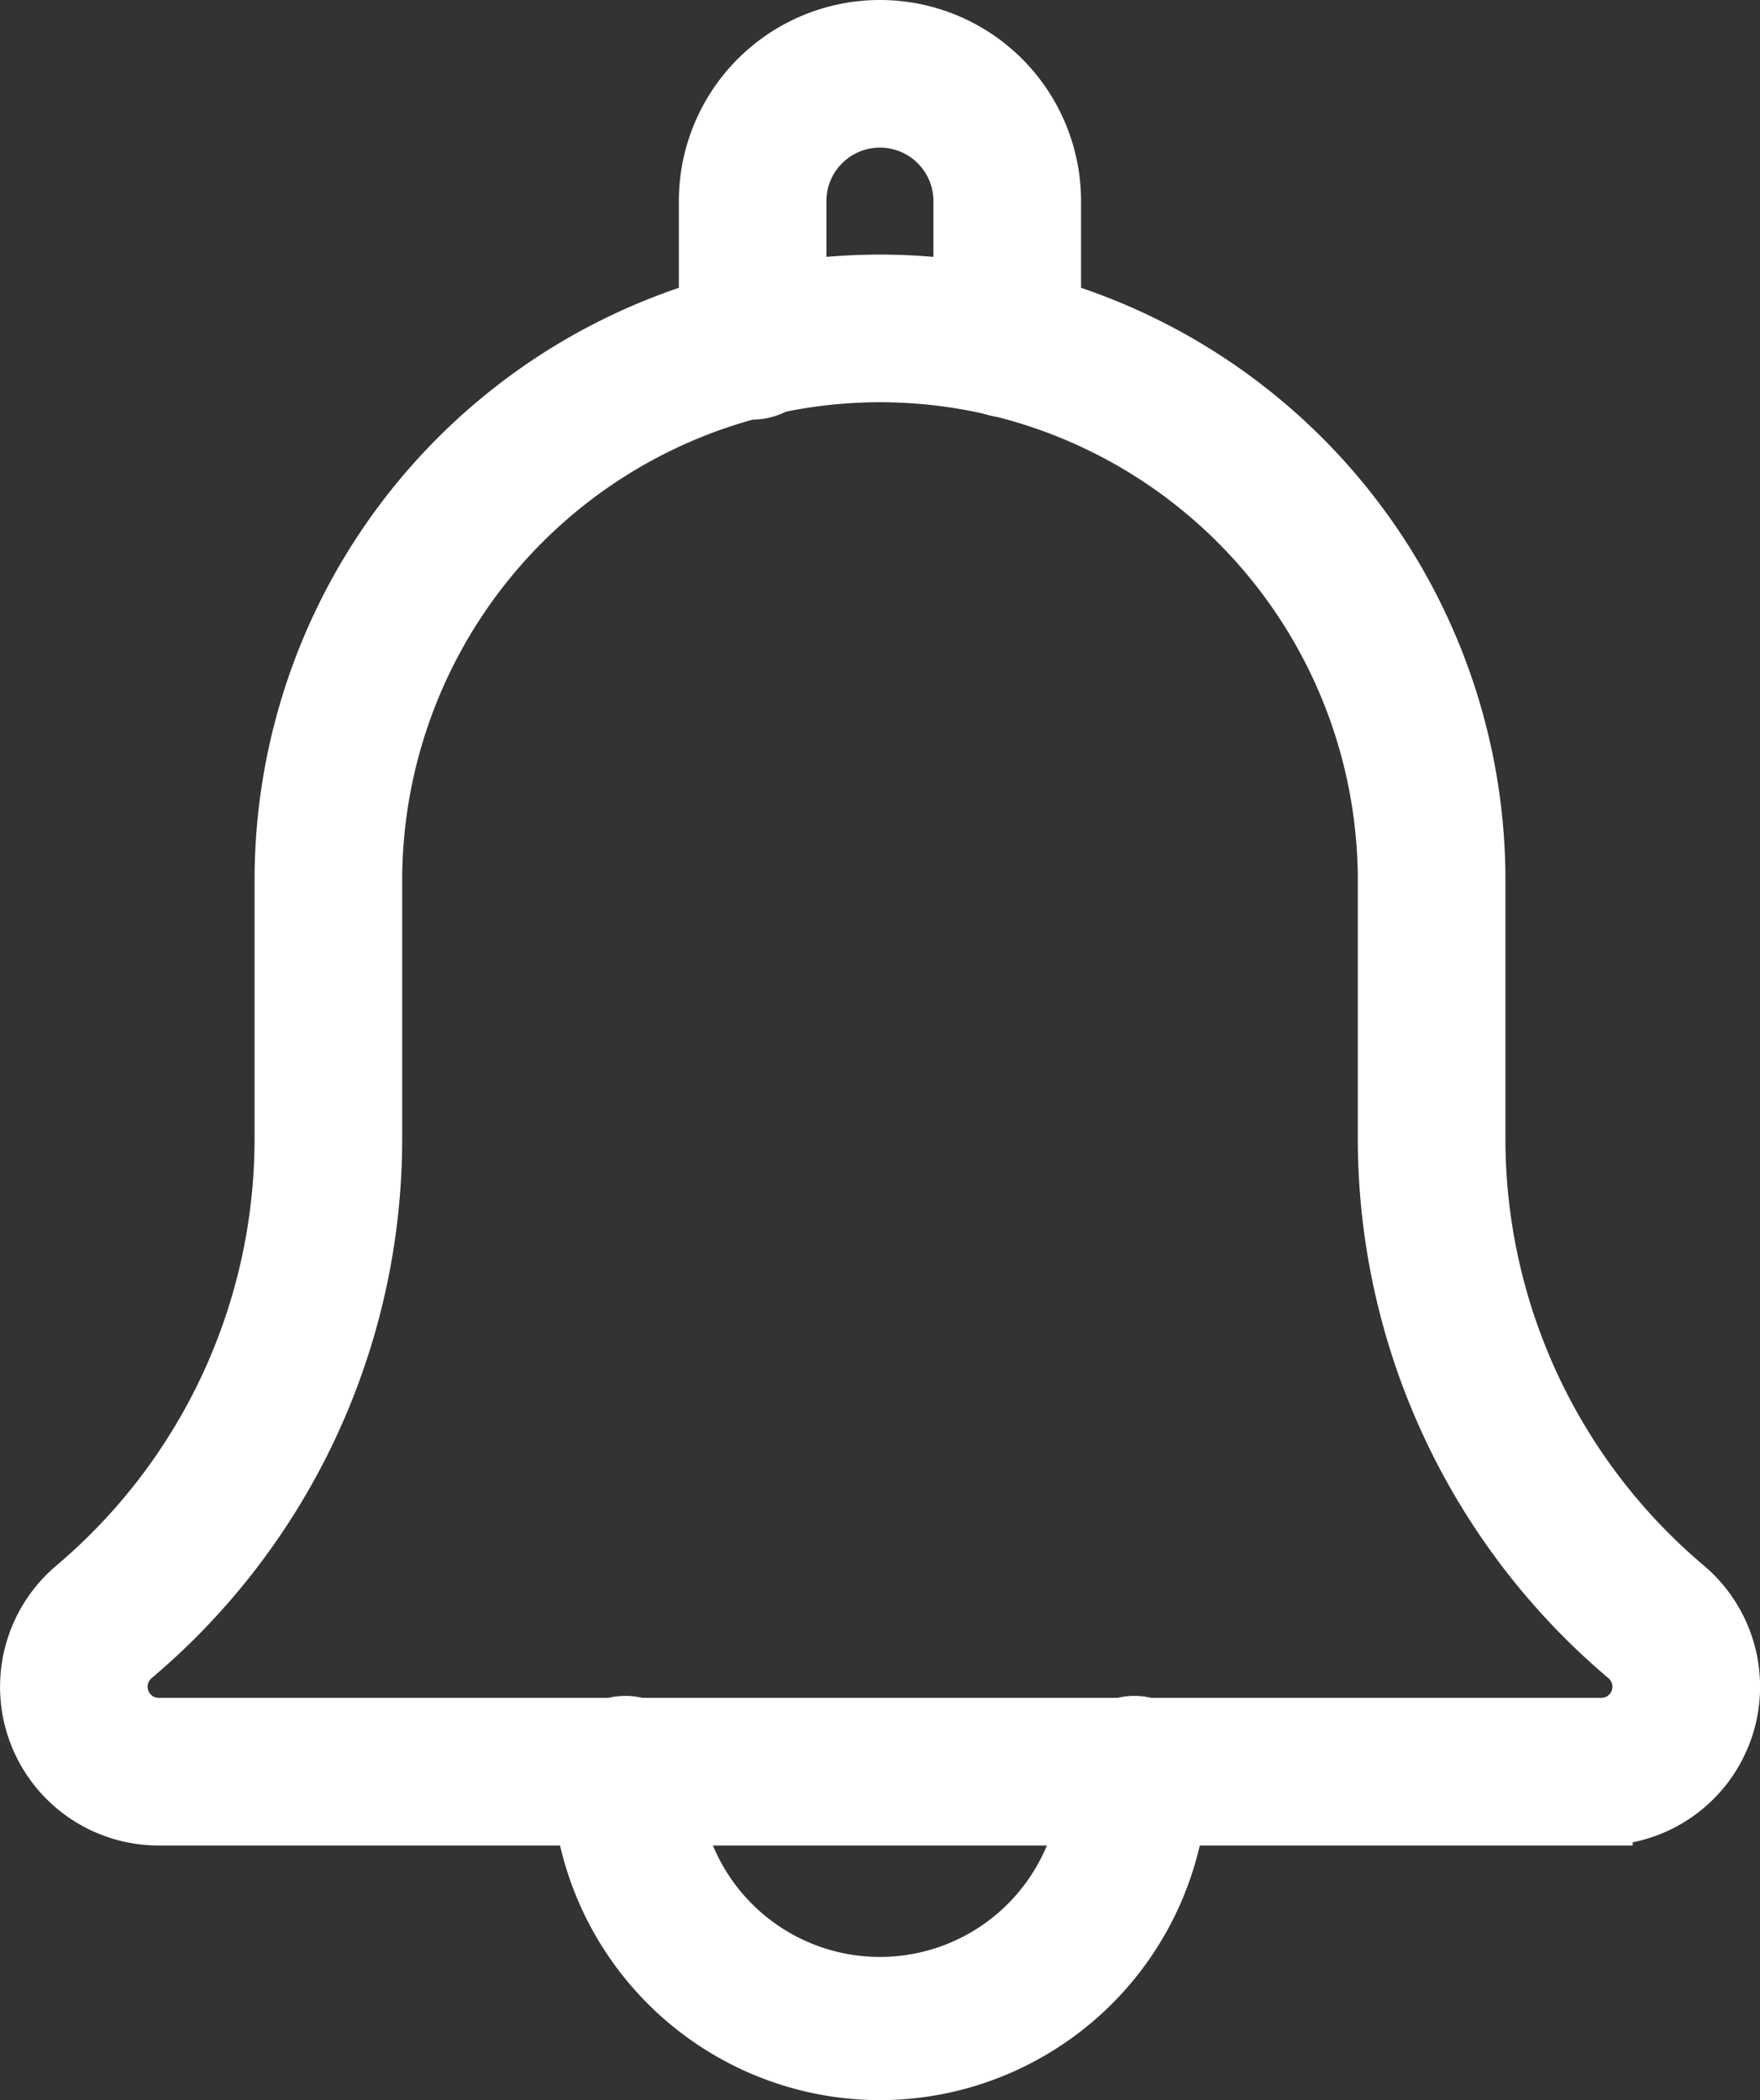 <svg xmlns="http://www.w3.org/2000/svg" width="19.649" height="23.439" viewBox="0 0 19.649 23.439">
  <rect x="0" y="0" width="19.649" height="23.439" fill="#333333" stroke="none"/>
  <g id="Group_261" data-name="Group 261" transform="translate(-99.02 -29.65)">
    <path id="Path_97" data-name="Path 97" d="M13.316,3.96a.474.474,0,0,1-.474-.474V1.895a.947.947,0,1,0-1.895,0V3.487a.474.474,0,1,1-.947,0V1.895a1.895,1.895,0,1,1,3.79,0V3.487A.473.473,0,0,1,13.316,3.96Z" transform="translate(96.949 30)" fill="#fff" stroke="#fff" stroke-width="0.7"/>
    <path id="Path_98" data-name="Path 98" d="M11.816,23.79A3.32,3.32,0,0,1,8.5,20.474a.474.474,0,1,1,.947,0,2.369,2.369,0,1,0,4.737,0,.474.474,0,1,1,.947,0A3.32,3.32,0,0,1,11.816,23.79Z" transform="translate(97.028 28.949)" fill="#fff" stroke="#fff" stroke-width="0.7"/>
    <path id="Path_99" data-name="Path 99" d="M19.528,20.055H3.421a1.421,1.421,0,0,1-.924-2.5,6.587,6.587,0,0,0,2.345-5.043V9.632a6.632,6.632,0,1,1,13.265,0v2.878a6.58,6.58,0,0,0,2.337,5.036,1.421,1.421,0,0,1-.916,2.508ZM11.475,3.947A5.691,5.691,0,0,0,5.79,9.632v2.878a7.527,7.527,0,0,1-2.673,5.76.474.474,0,0,0,.3.837H19.528a.474.474,0,0,0,.308-.834,7.533,7.533,0,0,1-2.677-5.763V9.632a5.691,5.691,0,0,0-5.685-5.685Z" transform="translate(97.37 29.842)" fill="#fff" stroke="#fff" stroke-width="0.7"/>
  </g>
</svg>
